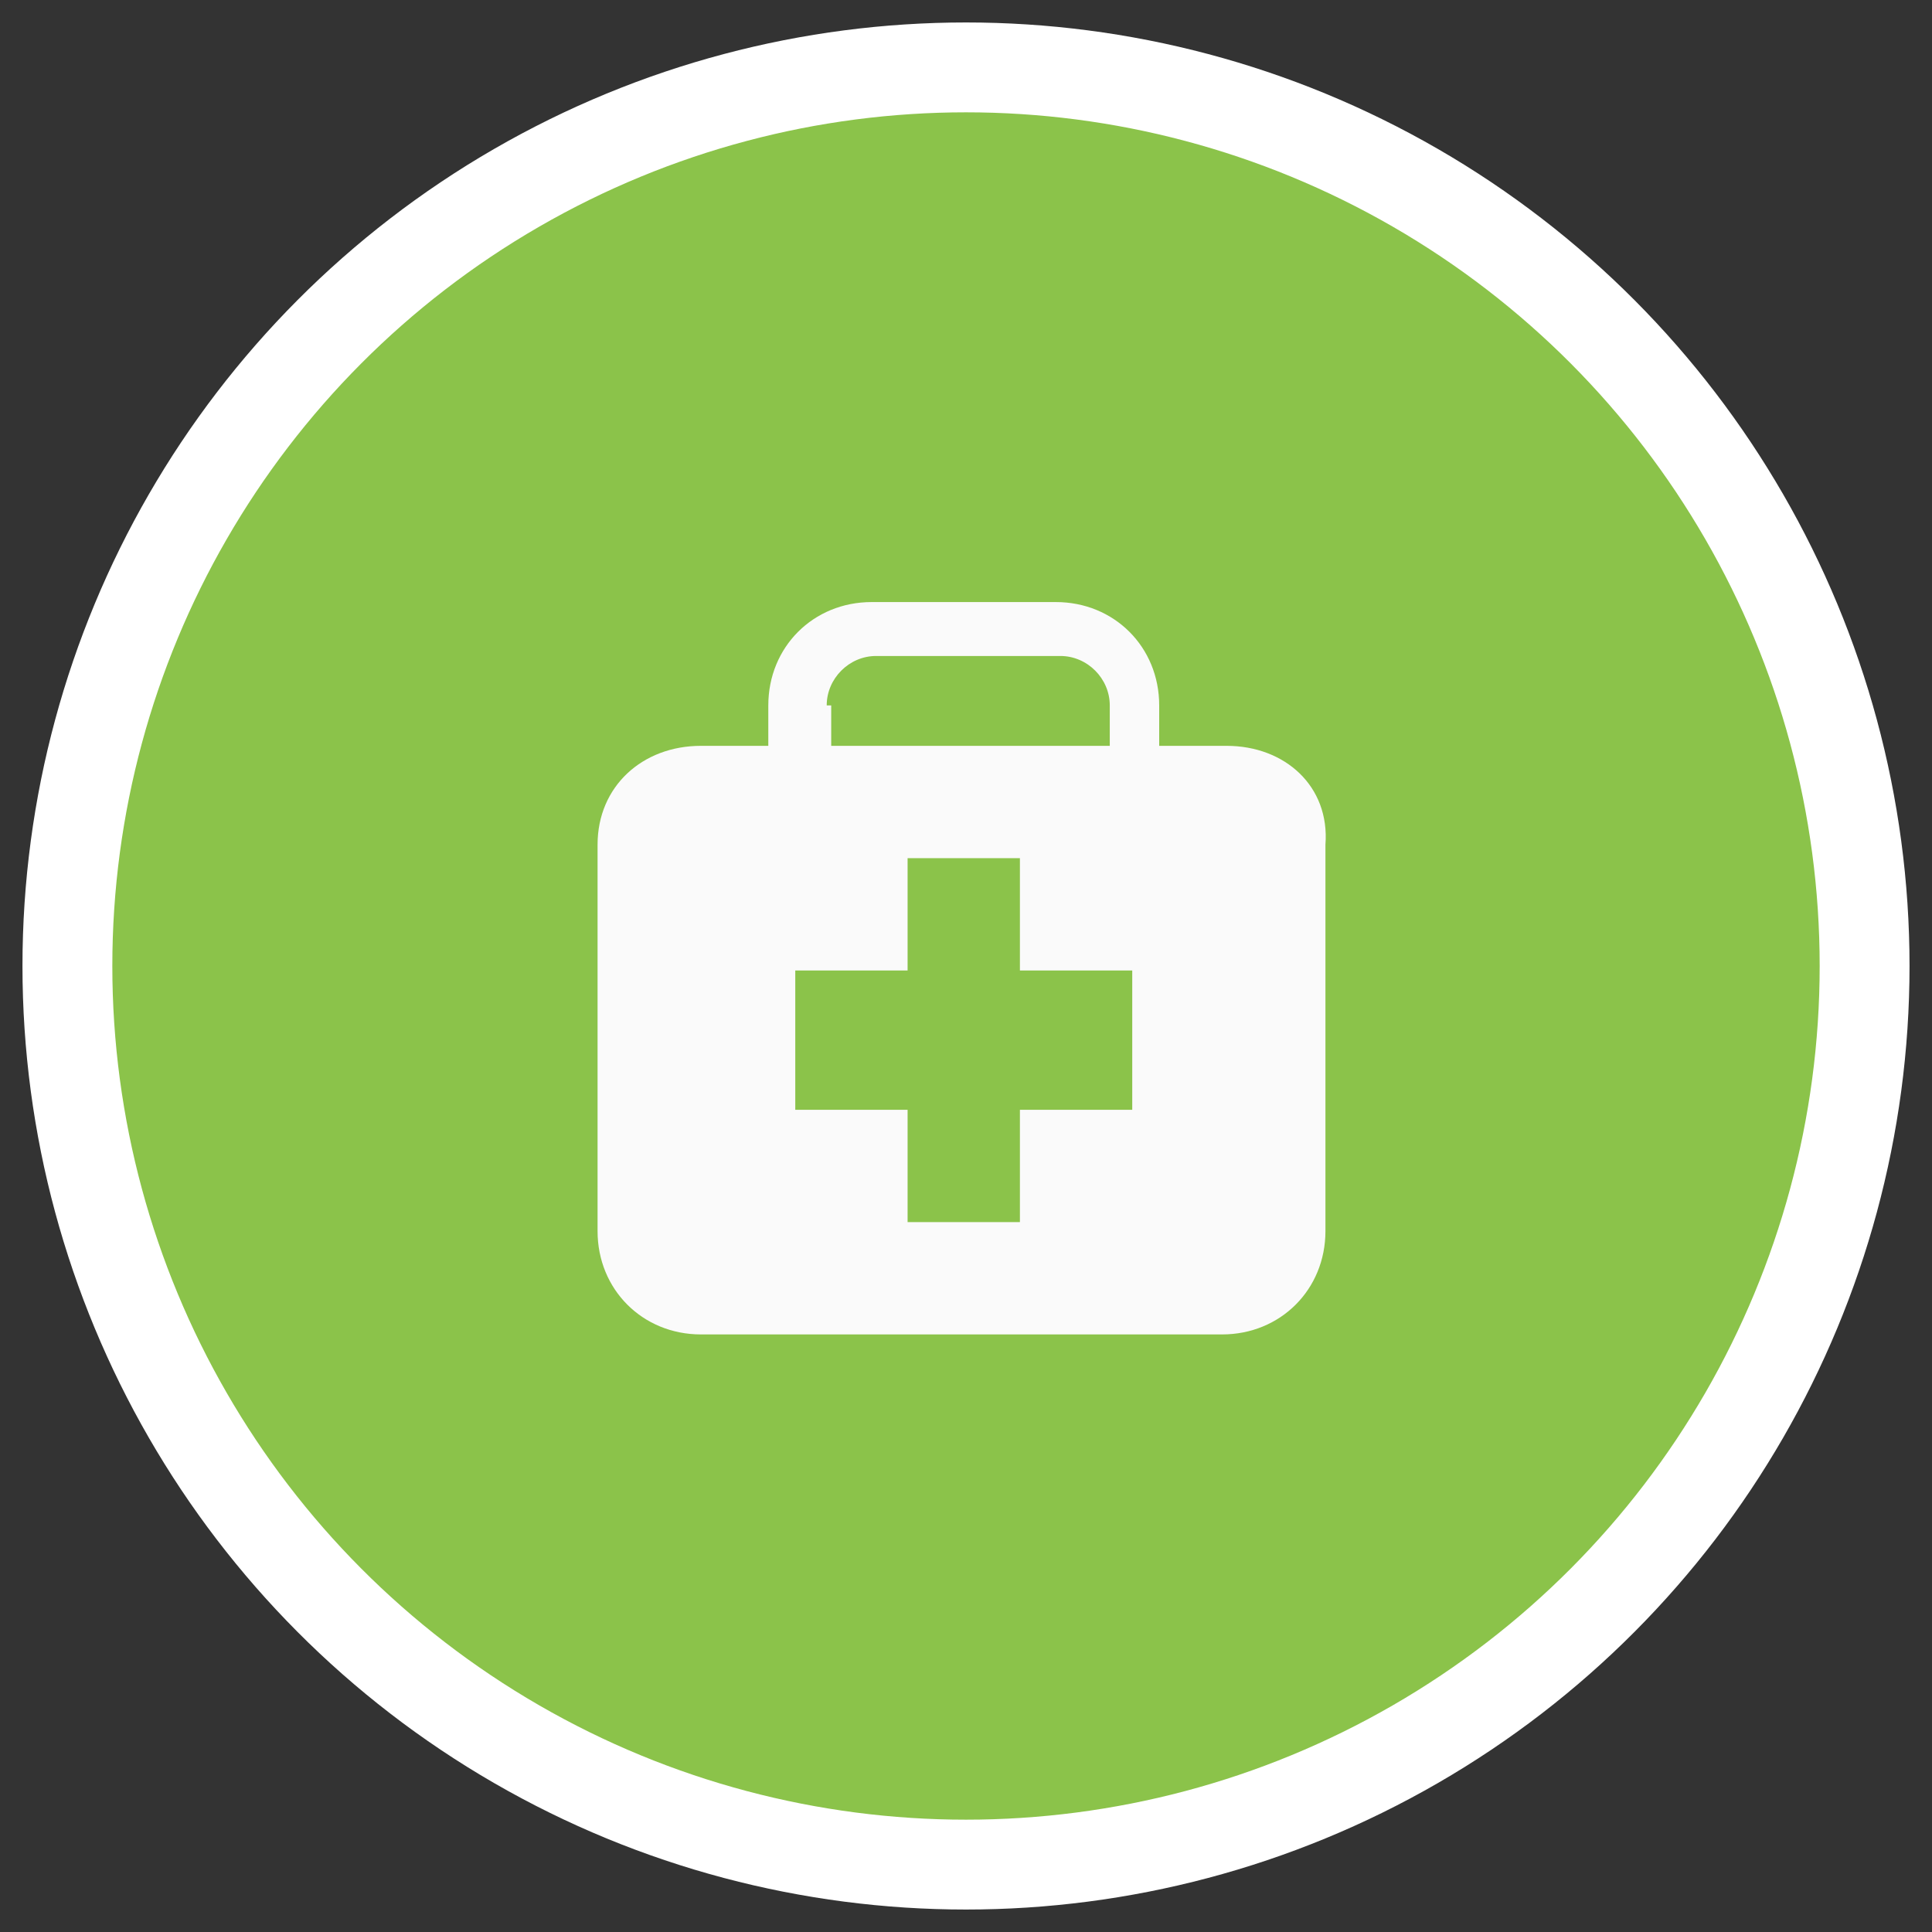 <?xml version="1.0" encoding="utf-8"?>
<!-- Generator: Adobe Illustrator 18.0.0, SVG Export Plug-In . SVG Version: 6.00 Build 0)  -->
<!DOCTYPE svg PUBLIC "-//W3C//DTD SVG 1.1//EN" "http://www.w3.org/Graphics/SVG/1.1/DTD/svg11.dtd">
<svg version="1.1" xmlns="http://www.w3.org/2000/svg" xmlns:xlink="http://www.w3.org/1999/xlink" x="0px" y="0px"
	 viewBox="0 0 43 43" enable-background="new 0 0 43 43" xml:space="preserve">
<rect x="0" y="0" width="43" height="43" fill="#333333" stroke="none"/>
<g id="Capa_1">
</g>
<g id="MAPA">
	<g id="ui_x5F_buttonCircle_big_x5F_blue">
	</g>
</g>
<g id="BOTONES">
</g>
<g id="SUPERIOR_BAR">
</g>
<g id="BUSCADOR-LUPA_1_">
</g>
<g id="Capa_4">
</g>
<g id="categorias">
	<g>
		<circle fill="#8BC34A" stroke="#FFFFFF" stroke-width="2" stroke-miterlimit="10" cx="21.5" cy="21.5" r="20"/>
		<path id="_x3C_Compound_Path_x3E__29_" fill="#FAFAFA" d="M27.3,16.6h-1.5v-0.9c0-1.3-1-2.3-2.3-2.3h-4.1c-1.3,0-2.3,1-2.3,2.3
			v0.9h-1.5c-1.3,0-2.3,0.9-2.3,2.2v8.6c0,1.3,1,2.3,2.3,2.3h11.6c1.3,0,2.3-1,2.3-2.3v-8.6C29.6,17.5,28.6,16.6,27.3,16.6z
			 M18.4,15.7c0-0.6,0.5-1.1,1.1-1.1h4.1c0.6,0,1.1,0.5,1.1,1.1v0.9h-6.2V15.7z M25.2,24.7h-2.5v2.5h-2.5v-2.5h-2.5v-3.1h2.5v-2.5
			h2.5v2.5h2.5V24.7z"/>
	</g>
</g>
<g id="BUSCADOR_EXPANDIDO">
</g>
<g id="CAPA-OSCURECIDA">
</g>
<g id="MENU_LATERAL_IZDO">
</g>
<g id="VENTANA-EMERGENTE-REGISTRO">
</g>
<g id="MENU_ANDROID_INFERIOR">
	<g id="ui_x5F_button_x5F_raised_2">
	</g>
	<g id="ui_x5F_dialog_x5F_light_2">
	</g>
	<g id="ic_x5F_radioButtonOn_x5F_color_x0D_">
	</g>
	<g id="ui_x5F_searchField_x5F_inset_x5F_light">
	</g>
</g>
</svg>
